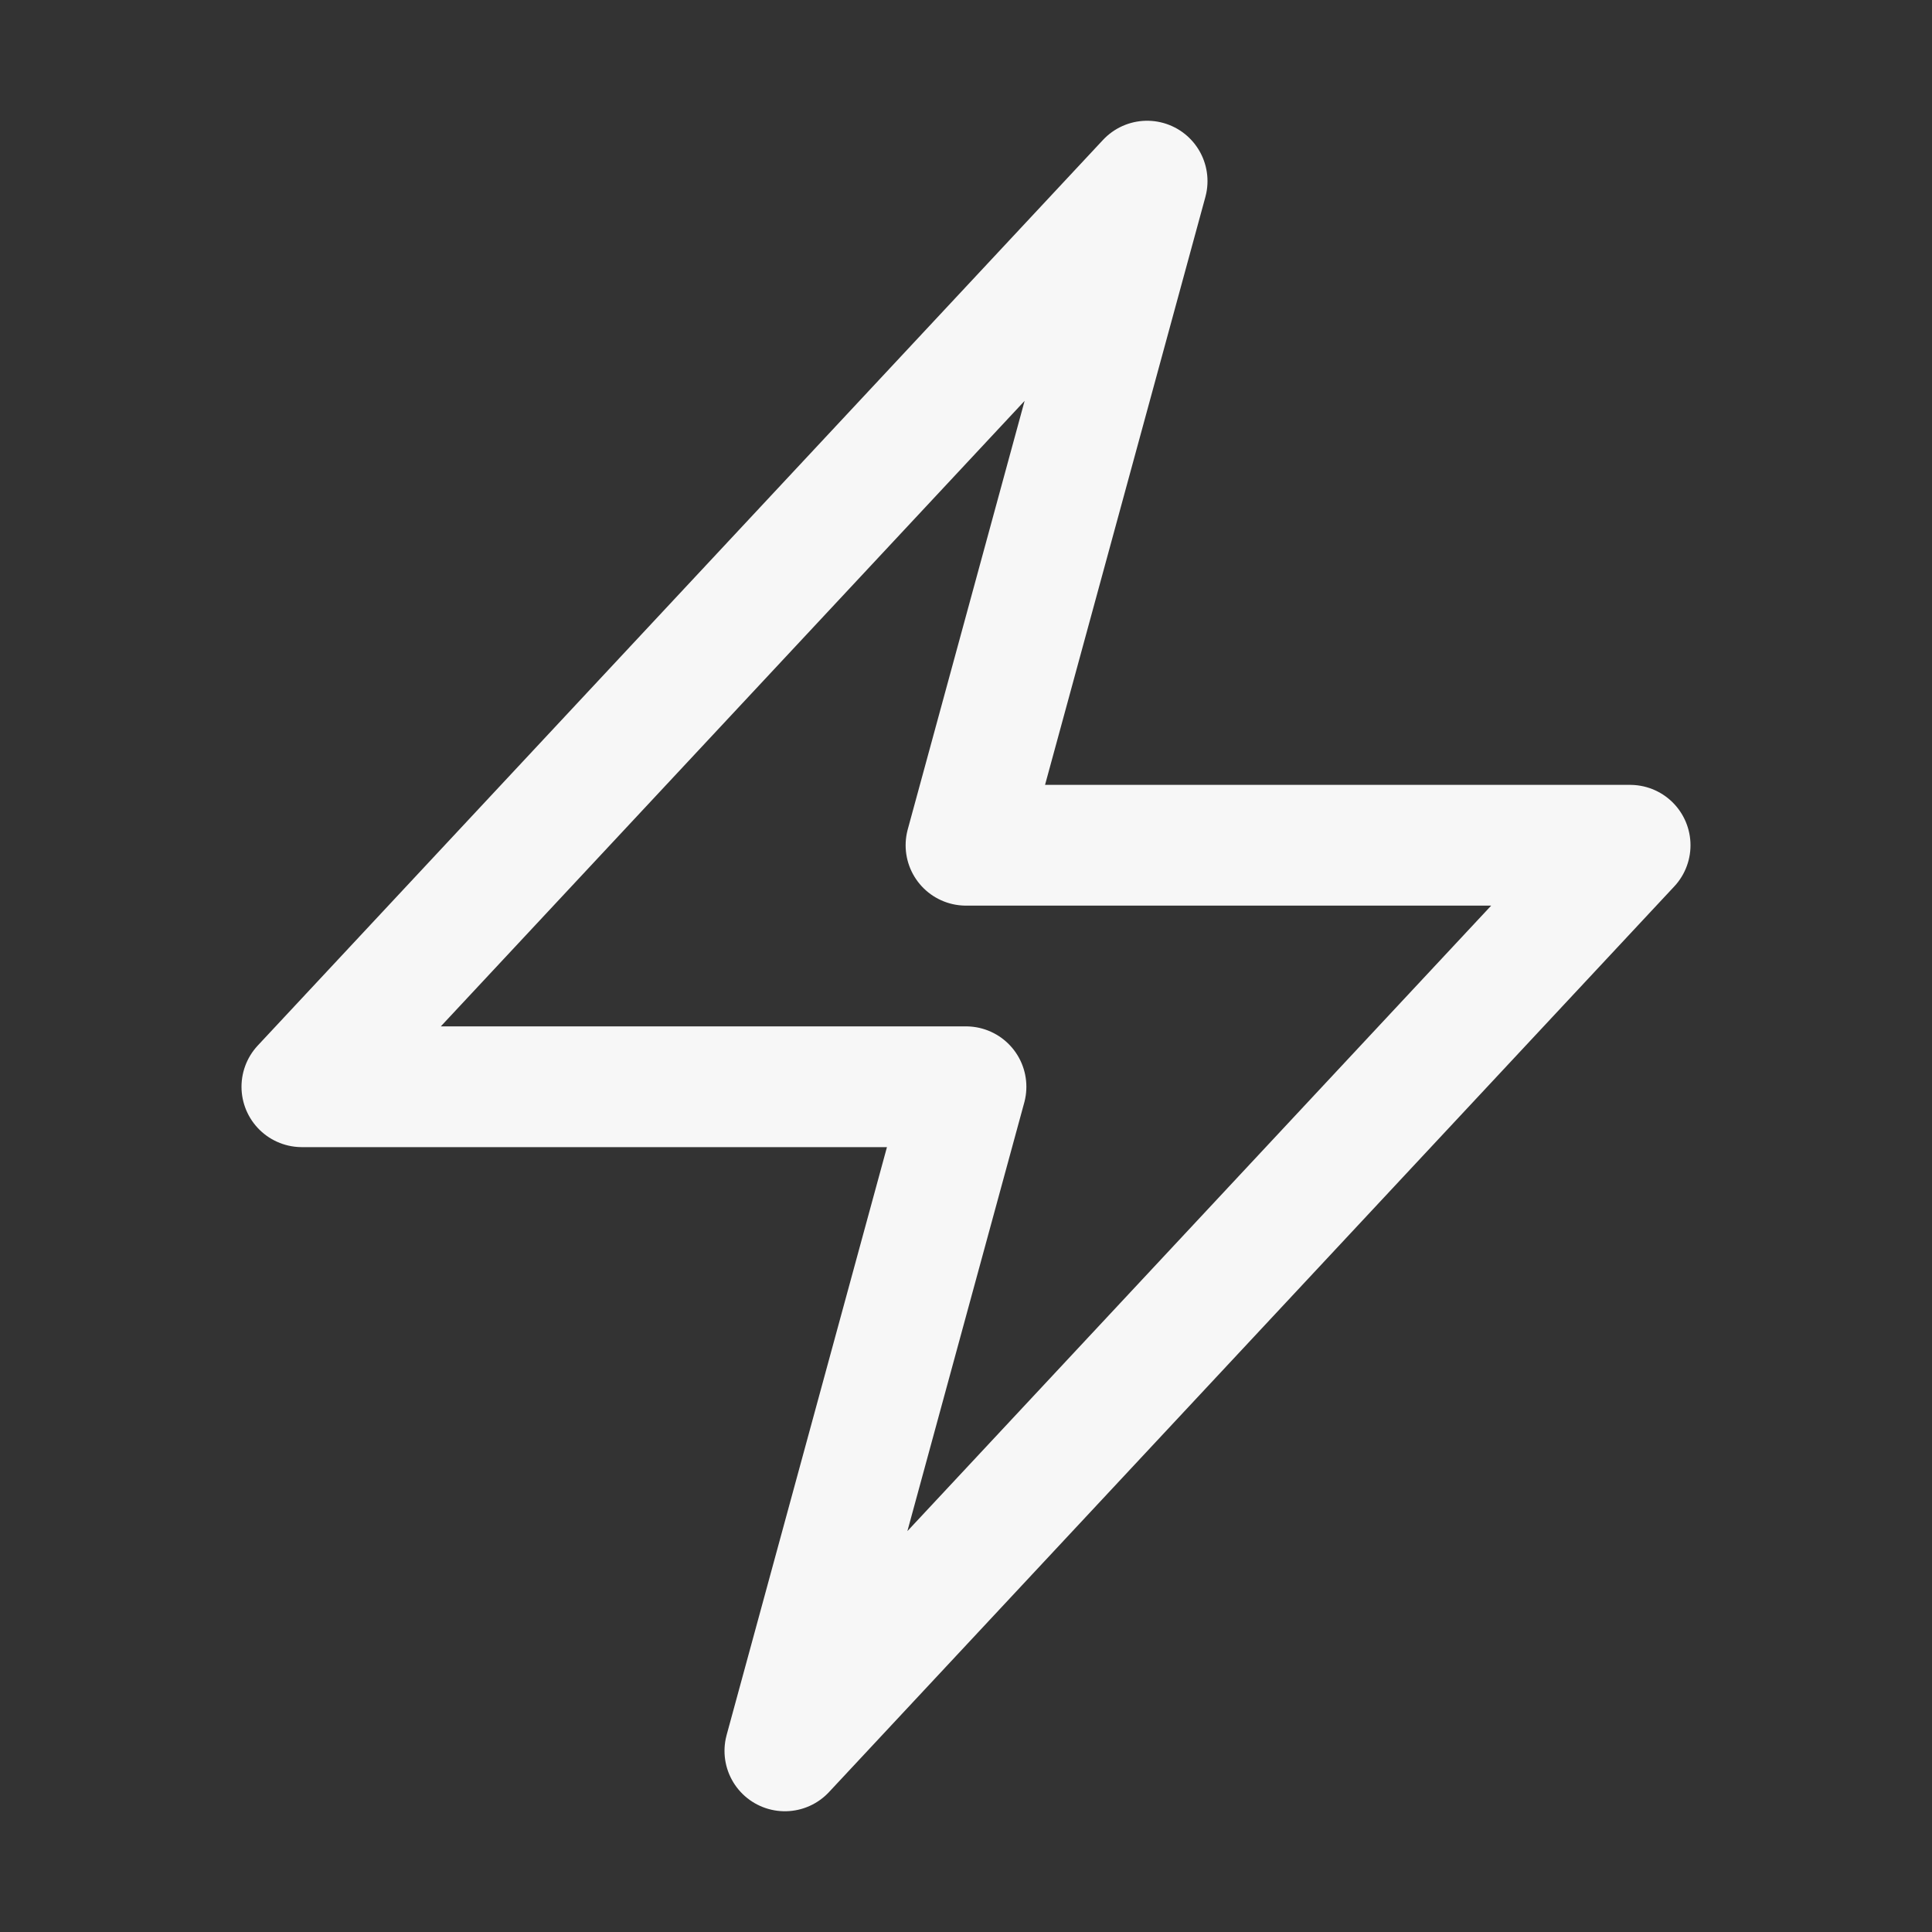 <svg xmlns="http://www.w3.org/2000/svg" aria-hidden="true" data-slot="icon" height="24" width="24" viewBox="0 0 24 24"><rect x="0" y="0" width="24" height="24" fill="#333333" stroke="none"/><title>actions</title><g class="nc-icon-wrapper" fill="none" stroke="#F7F7F7" stroke-width="1.5"><path stroke-linecap="round" stroke-linejoin="round" d="m3.75 13.5 10.5-11.25L12 10.5h8.25L9.75 21.75 12 13.5H3.75Z"></path></g></svg>